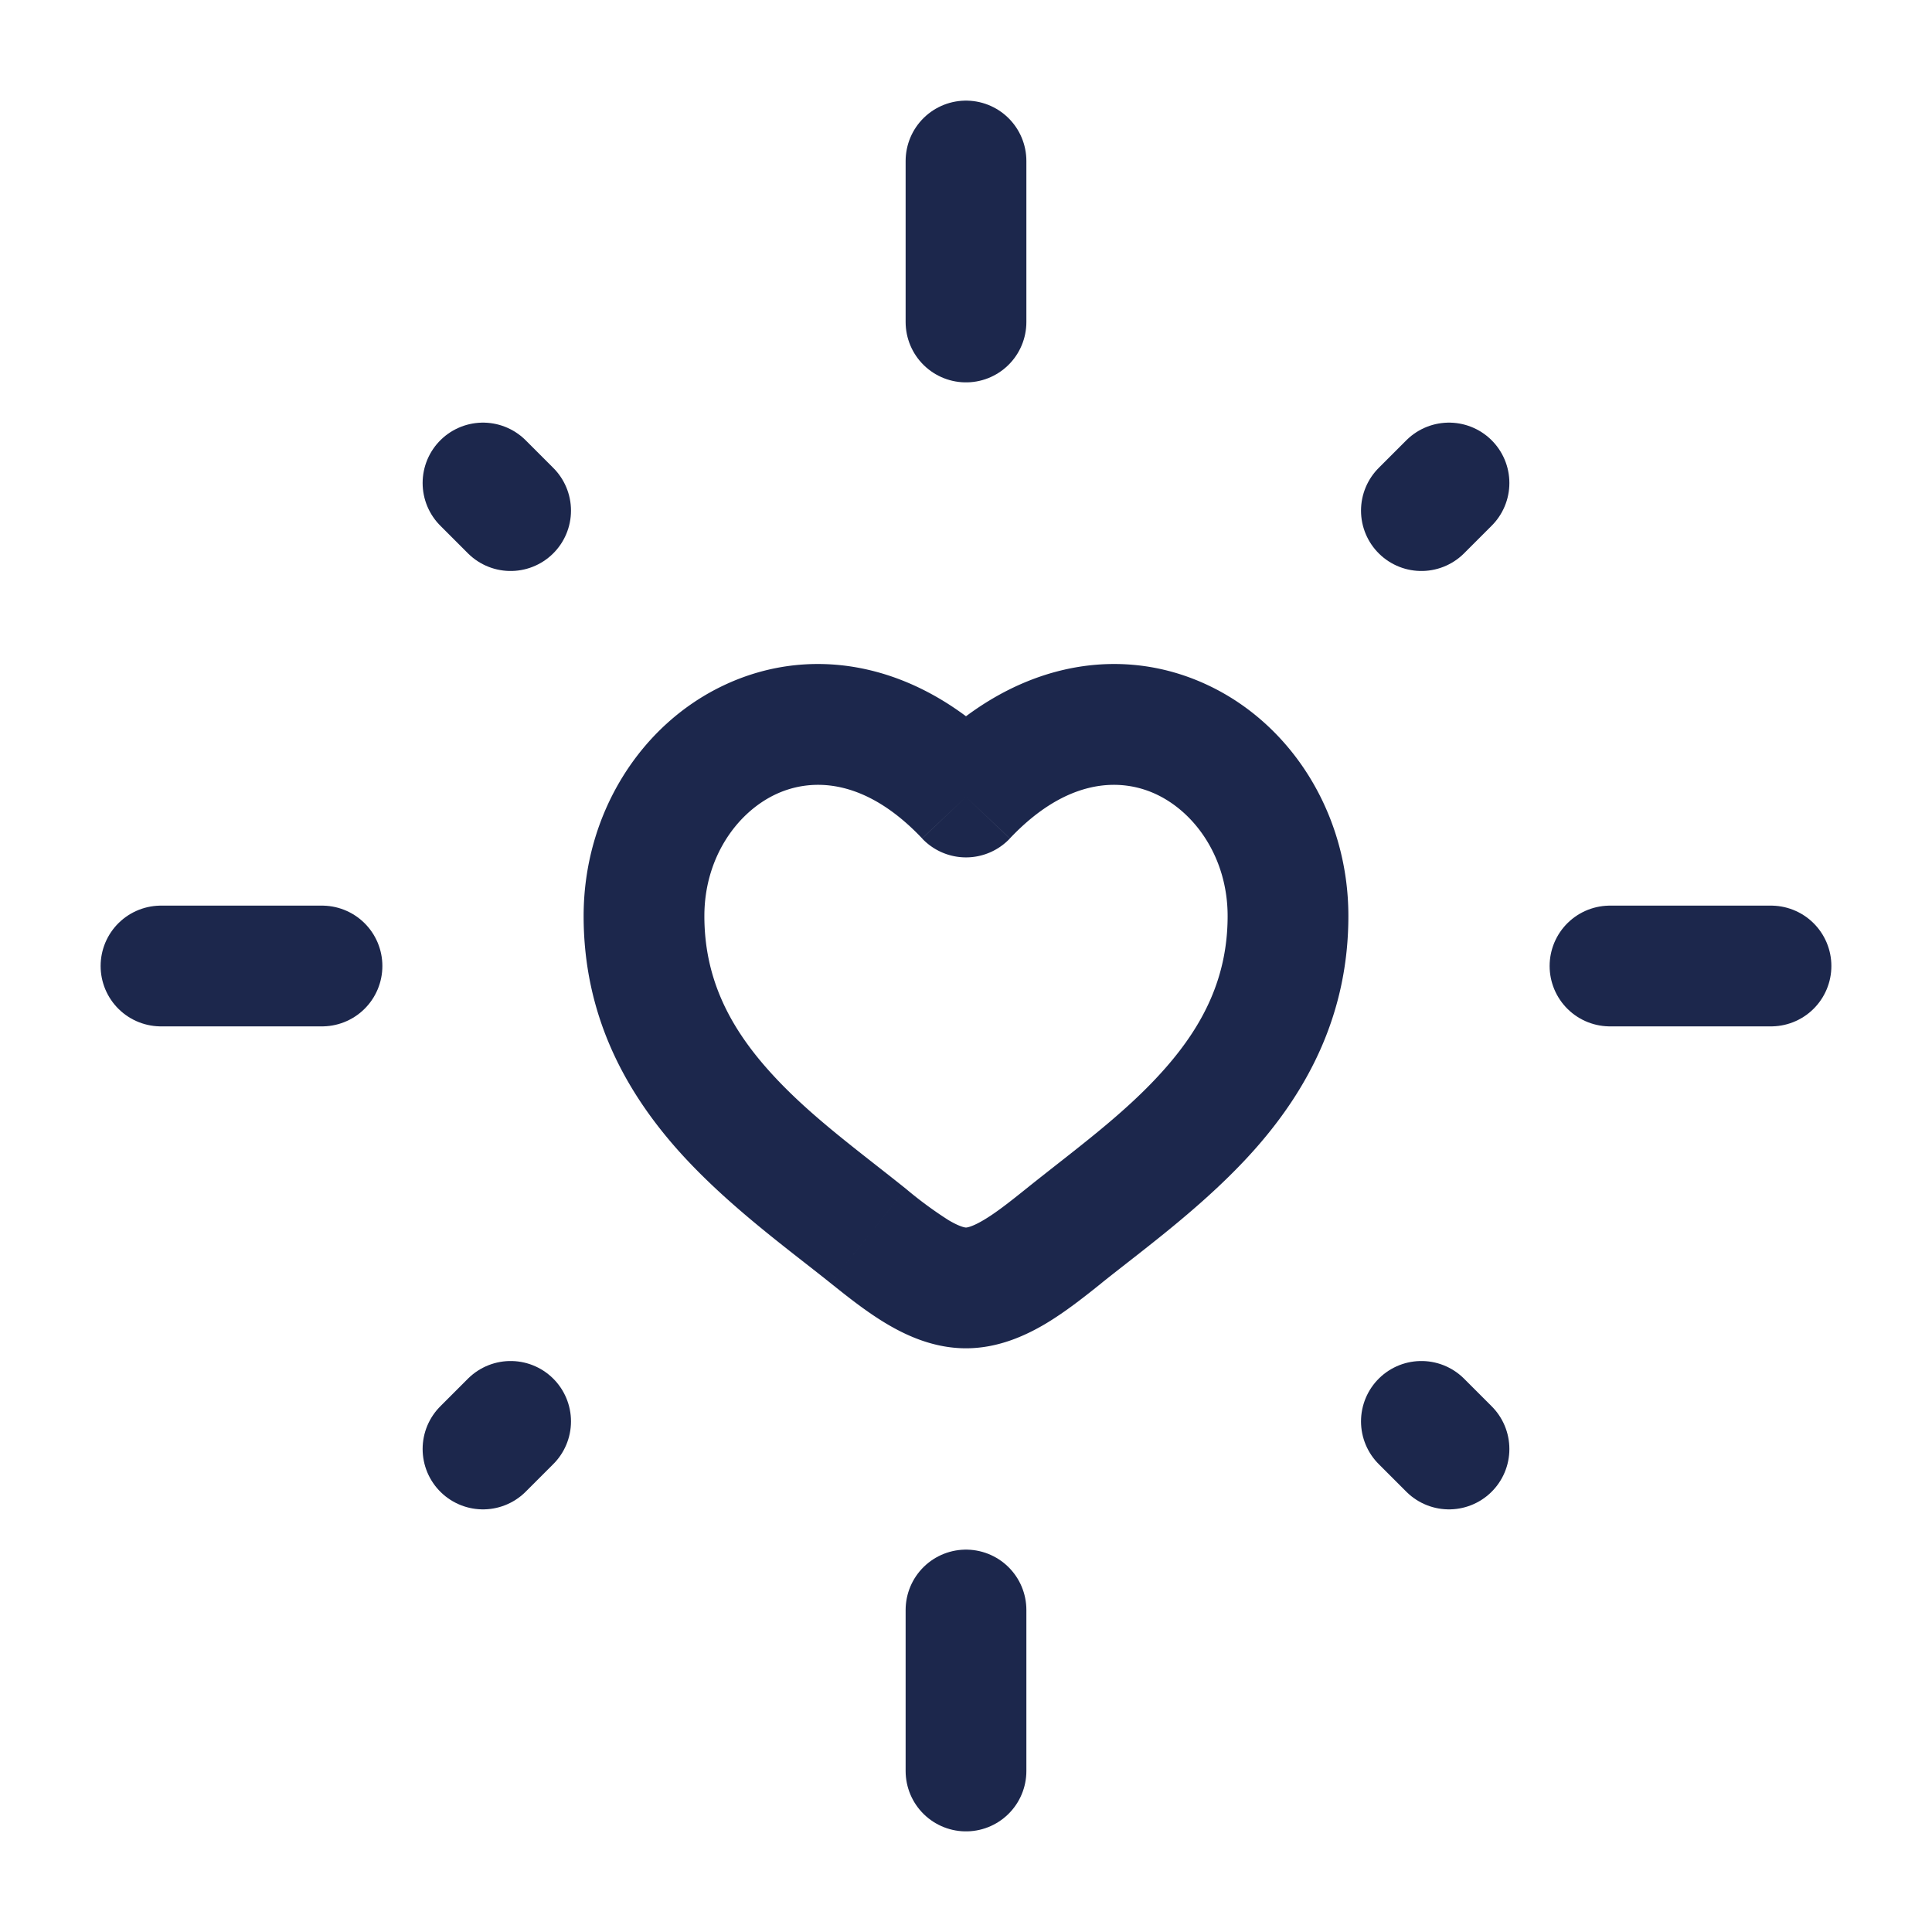 <svg xmlns="http://www.w3.org/2000/svg" width="24" height="24" fill="none">
  <path fill="#1C274C" d="m10.785 15.354.469-.585-.47.585ZM12 9.9l-.545.516a.75.75 0 0 0 1.09 0L12 9.9Zm1.215 5.453.47.585-.47-.585Zm-1.961-.585c-.633-.507-1.246-.945-1.738-1.508-.466-.533-.766-1.123-.766-1.881h-1.5c0 1.218.504 2.144 1.136 2.868.607.694 1.385 1.255 1.93 1.691l.938-1.17Zm-2.504-3.39c0-.714.397-1.283.891-1.513.444-.206 1.105-.199 1.814.55l1.09-1.03c-1.091-1.153-2.43-1.394-3.536-.88-1.056.49-1.759 1.611-1.759 2.874h1.5Zm1.566 4.56c.2.16.444.356.7.508.253.15.59.303.984.303v-1.5c-.007 0-.069-.004-.219-.093a4.977 4.977 0 0 1-.527-.388l-.938 1.17Zm3.368 0c.545-.436 1.323-.997 1.93-1.691.632-.723 1.136-1.65 1.136-2.868h-1.5c0 .758-.3 1.348-.766 1.881-.492.563-1.105 1-1.738 1.508l.938 1.17Zm3.066-4.56c0-1.262-.703-2.383-1.759-2.873-1.106-.514-2.445-.273-3.536.88l1.09 1.03c.709-.749 1.37-.756 1.814-.55.494.23.891.799.891 1.514h1.5Zm-4.004 3.39c-.214.172-.378.3-.527.388-.15.089-.212.093-.219.093v1.5c.393 0 .731-.153.985-.303.255-.152.499-.347.7-.508l-.939-1.17Z"/>
  <path stroke="#1C274C" stroke-linecap="round" stroke-width="1.5" d="M12 2v2m0 16v2M2 12h2m16 0h2M6 18l.343-.343M17.657 6.343 18 6m0 12-.343-.343M6.343 6.343 6 6"/>
</svg>
